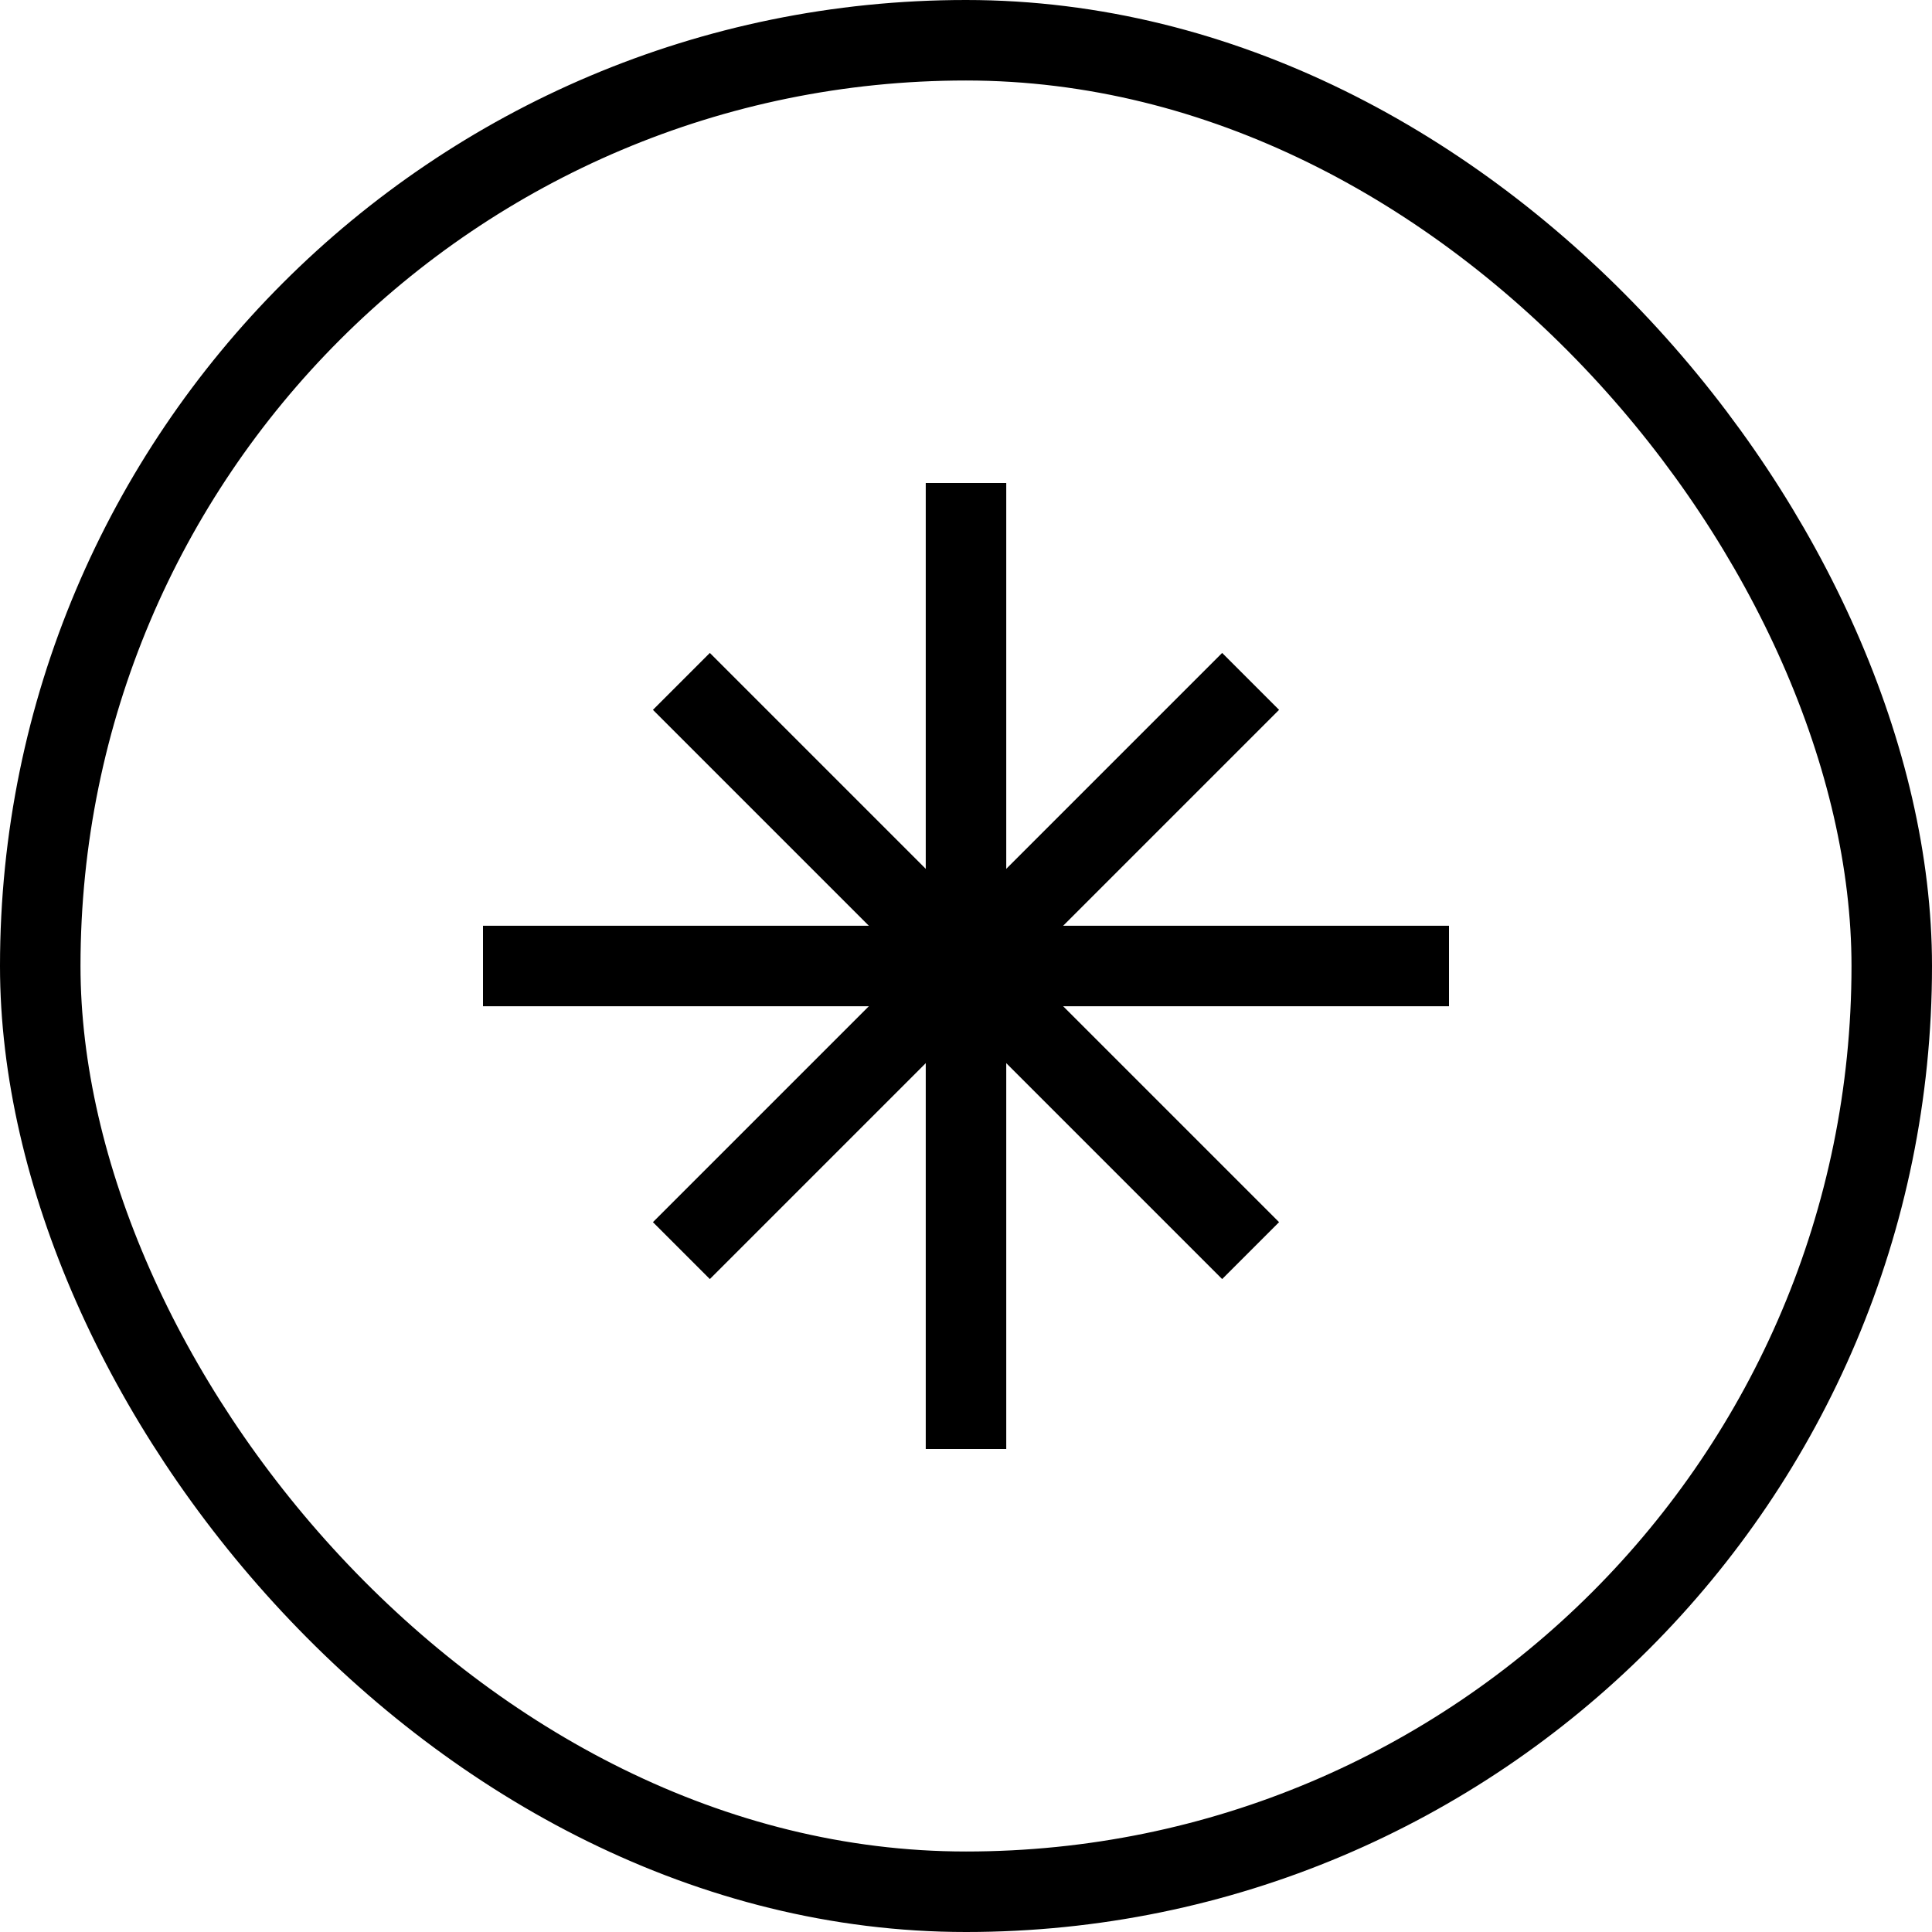 <svg width="24px" height="24px" viewBox="0 0 24 24" version="1.1" xmlns="http://www.w3.org/2000/svg" xmlns:xlink="http://www.w3.org/1999/xlink">
    <g id="Symbols" stroke="none" stroke-width="1" fill="none" fill-rule="evenodd">
        <g id="group-4" stroke="#000000">
            <rect id="rectangle" x="0.5" y="0.5" width="23" height="23" rx="11.5"></rect>
            <g id="group-open" transform="translate(6, 6)">
                <line x1="6" y1="-8.82627305e-15" x2="6" y2="12" id="path"></line>
                <line x1="-8.51818616e-14" y1="6" x2="12" y2="6" id="path"></line>
            </g>
            <g id="group-close" transform="translate(12, 12) rotate(45) translate(-12, -12) translate(7, 7)">
                <line x1="5" y1="0" x2="5" y2="10" id="path-close"></line>
                <line x1="0" y1="5" x2="10" y2="5" id="path-close"></line>
            </g>
        </g>
    </g>
</svg>